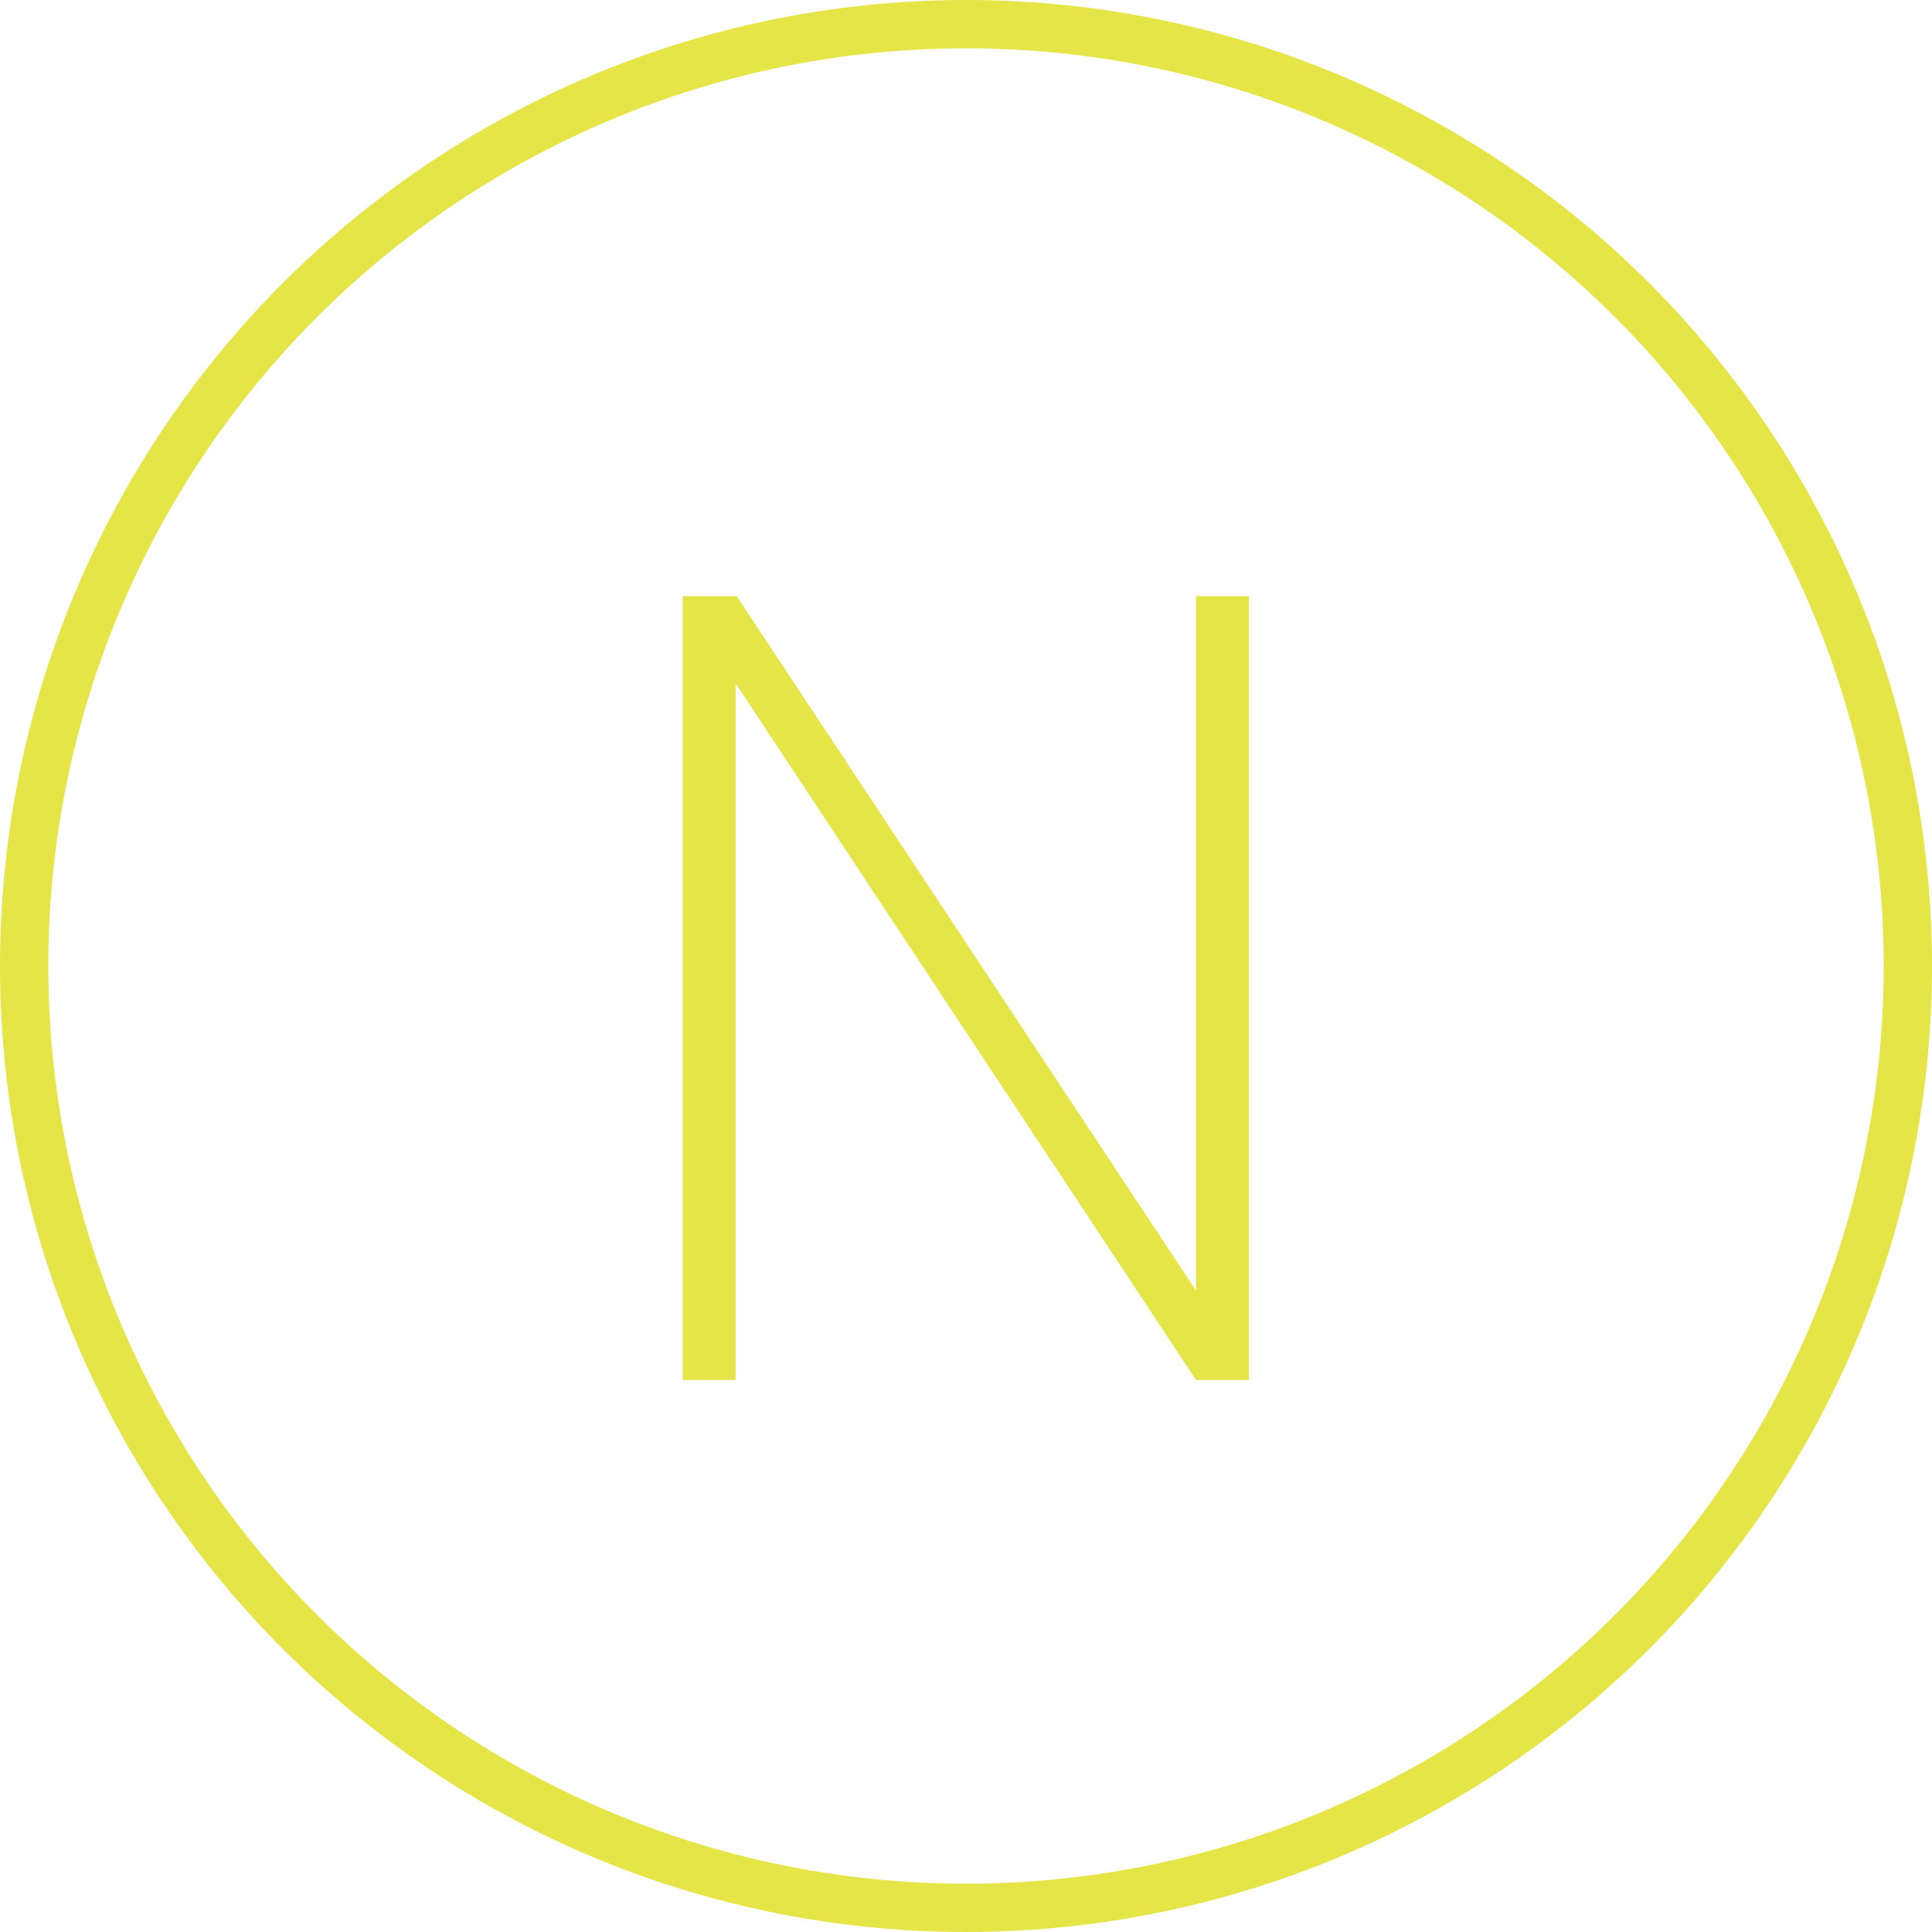<svg width="40" height="40" viewBox="0 0 40 40" fill="none" xmlns="http://www.w3.org/2000/svg">
<path d="M15.23 28.571V14.149L24.762 28.571H25.859V12.343H24.762V26.72L15.253 12.343H14.133V28.571H15.23Z" fill="#E5E548"/>
<circle cx="20" cy="20" r="19.5" stroke="#E5E548"/>
</svg>
